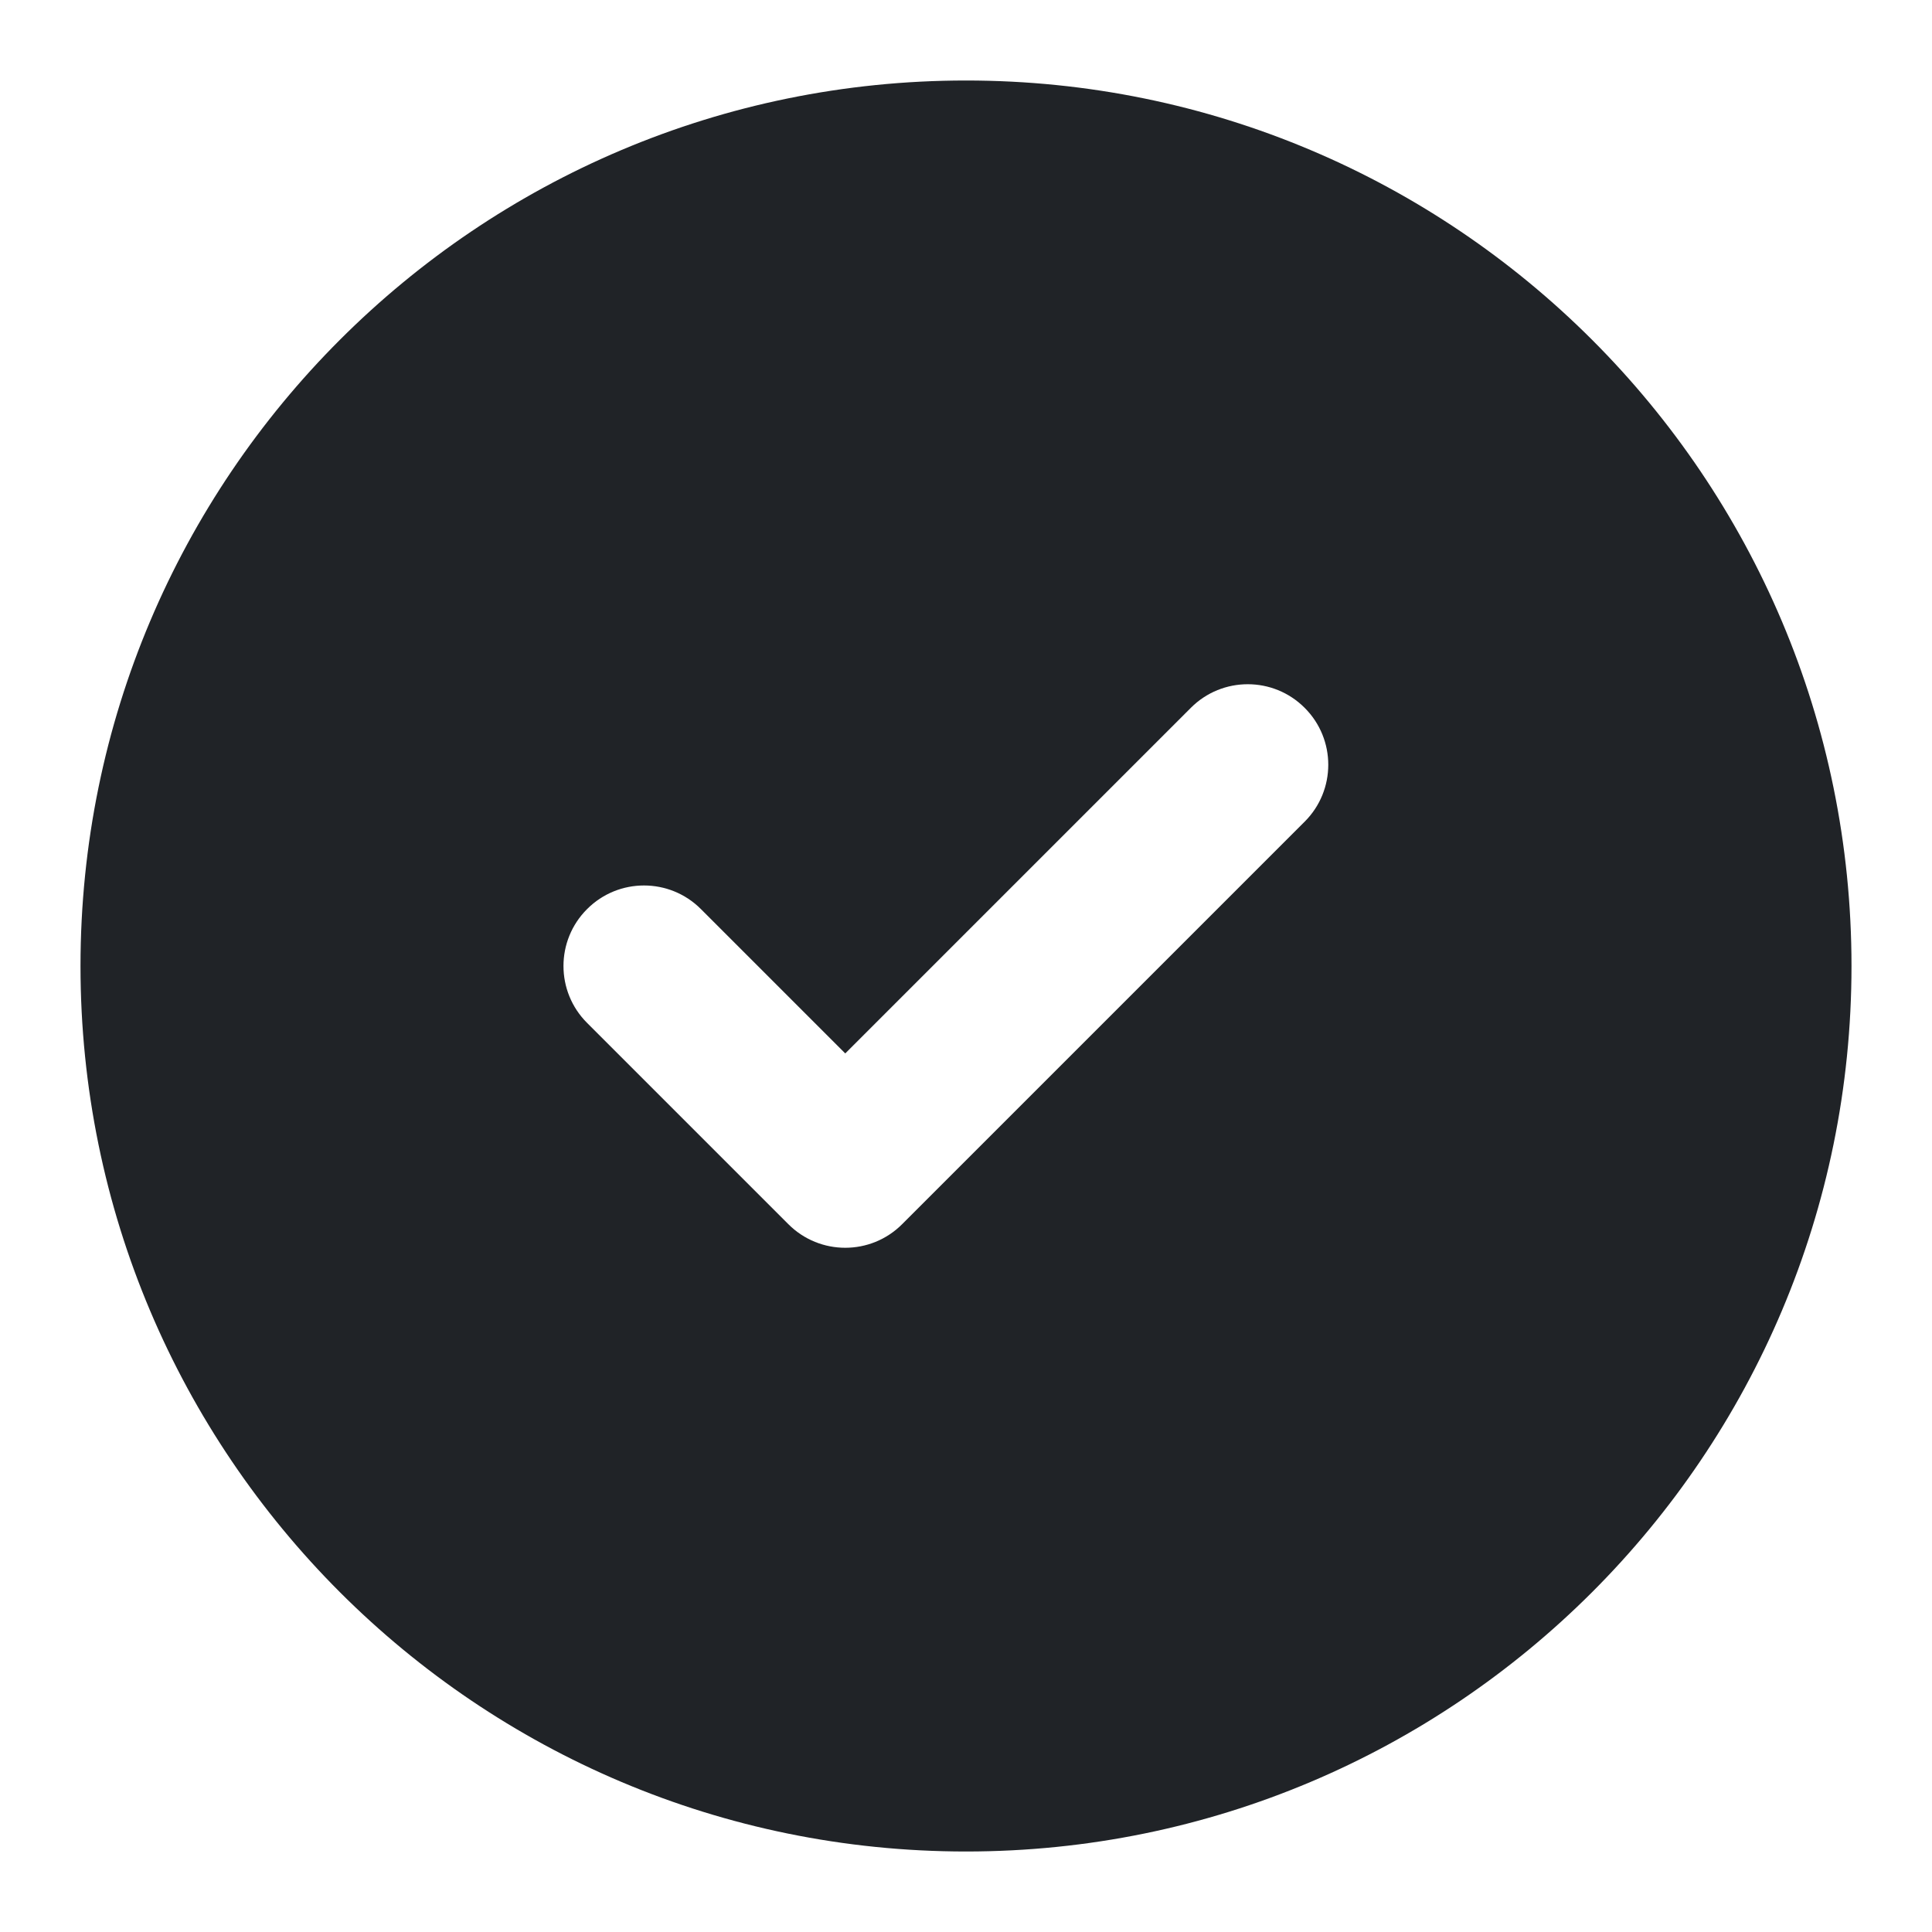 <svg width="24" height="24" viewBox="0 0 24 24" fill="none" xmlns="http://www.w3.org/2000/svg">
<path fill-rule="evenodd" clip-rule="evenodd" d="M12 1C5.925 1 1 5.925 1 12C1 18.075 5.925 23 12 23C18.075 23 23 18.075 23 12C23 5.925 18.075 1 12 1ZM16.207 10.207C16.598 9.817 16.598 9.183 16.207 8.793C15.817 8.402 15.183 8.402 14.793 8.793L10.5 13.086L8.707 11.293C8.317 10.902 7.683 10.902 7.293 11.293C6.902 11.683 6.902 12.317 7.293 12.707L9.793 15.207C10.183 15.598 10.817 15.598 11.207 15.207L16.207 10.207Z" fill="#202327"/>
</svg>

